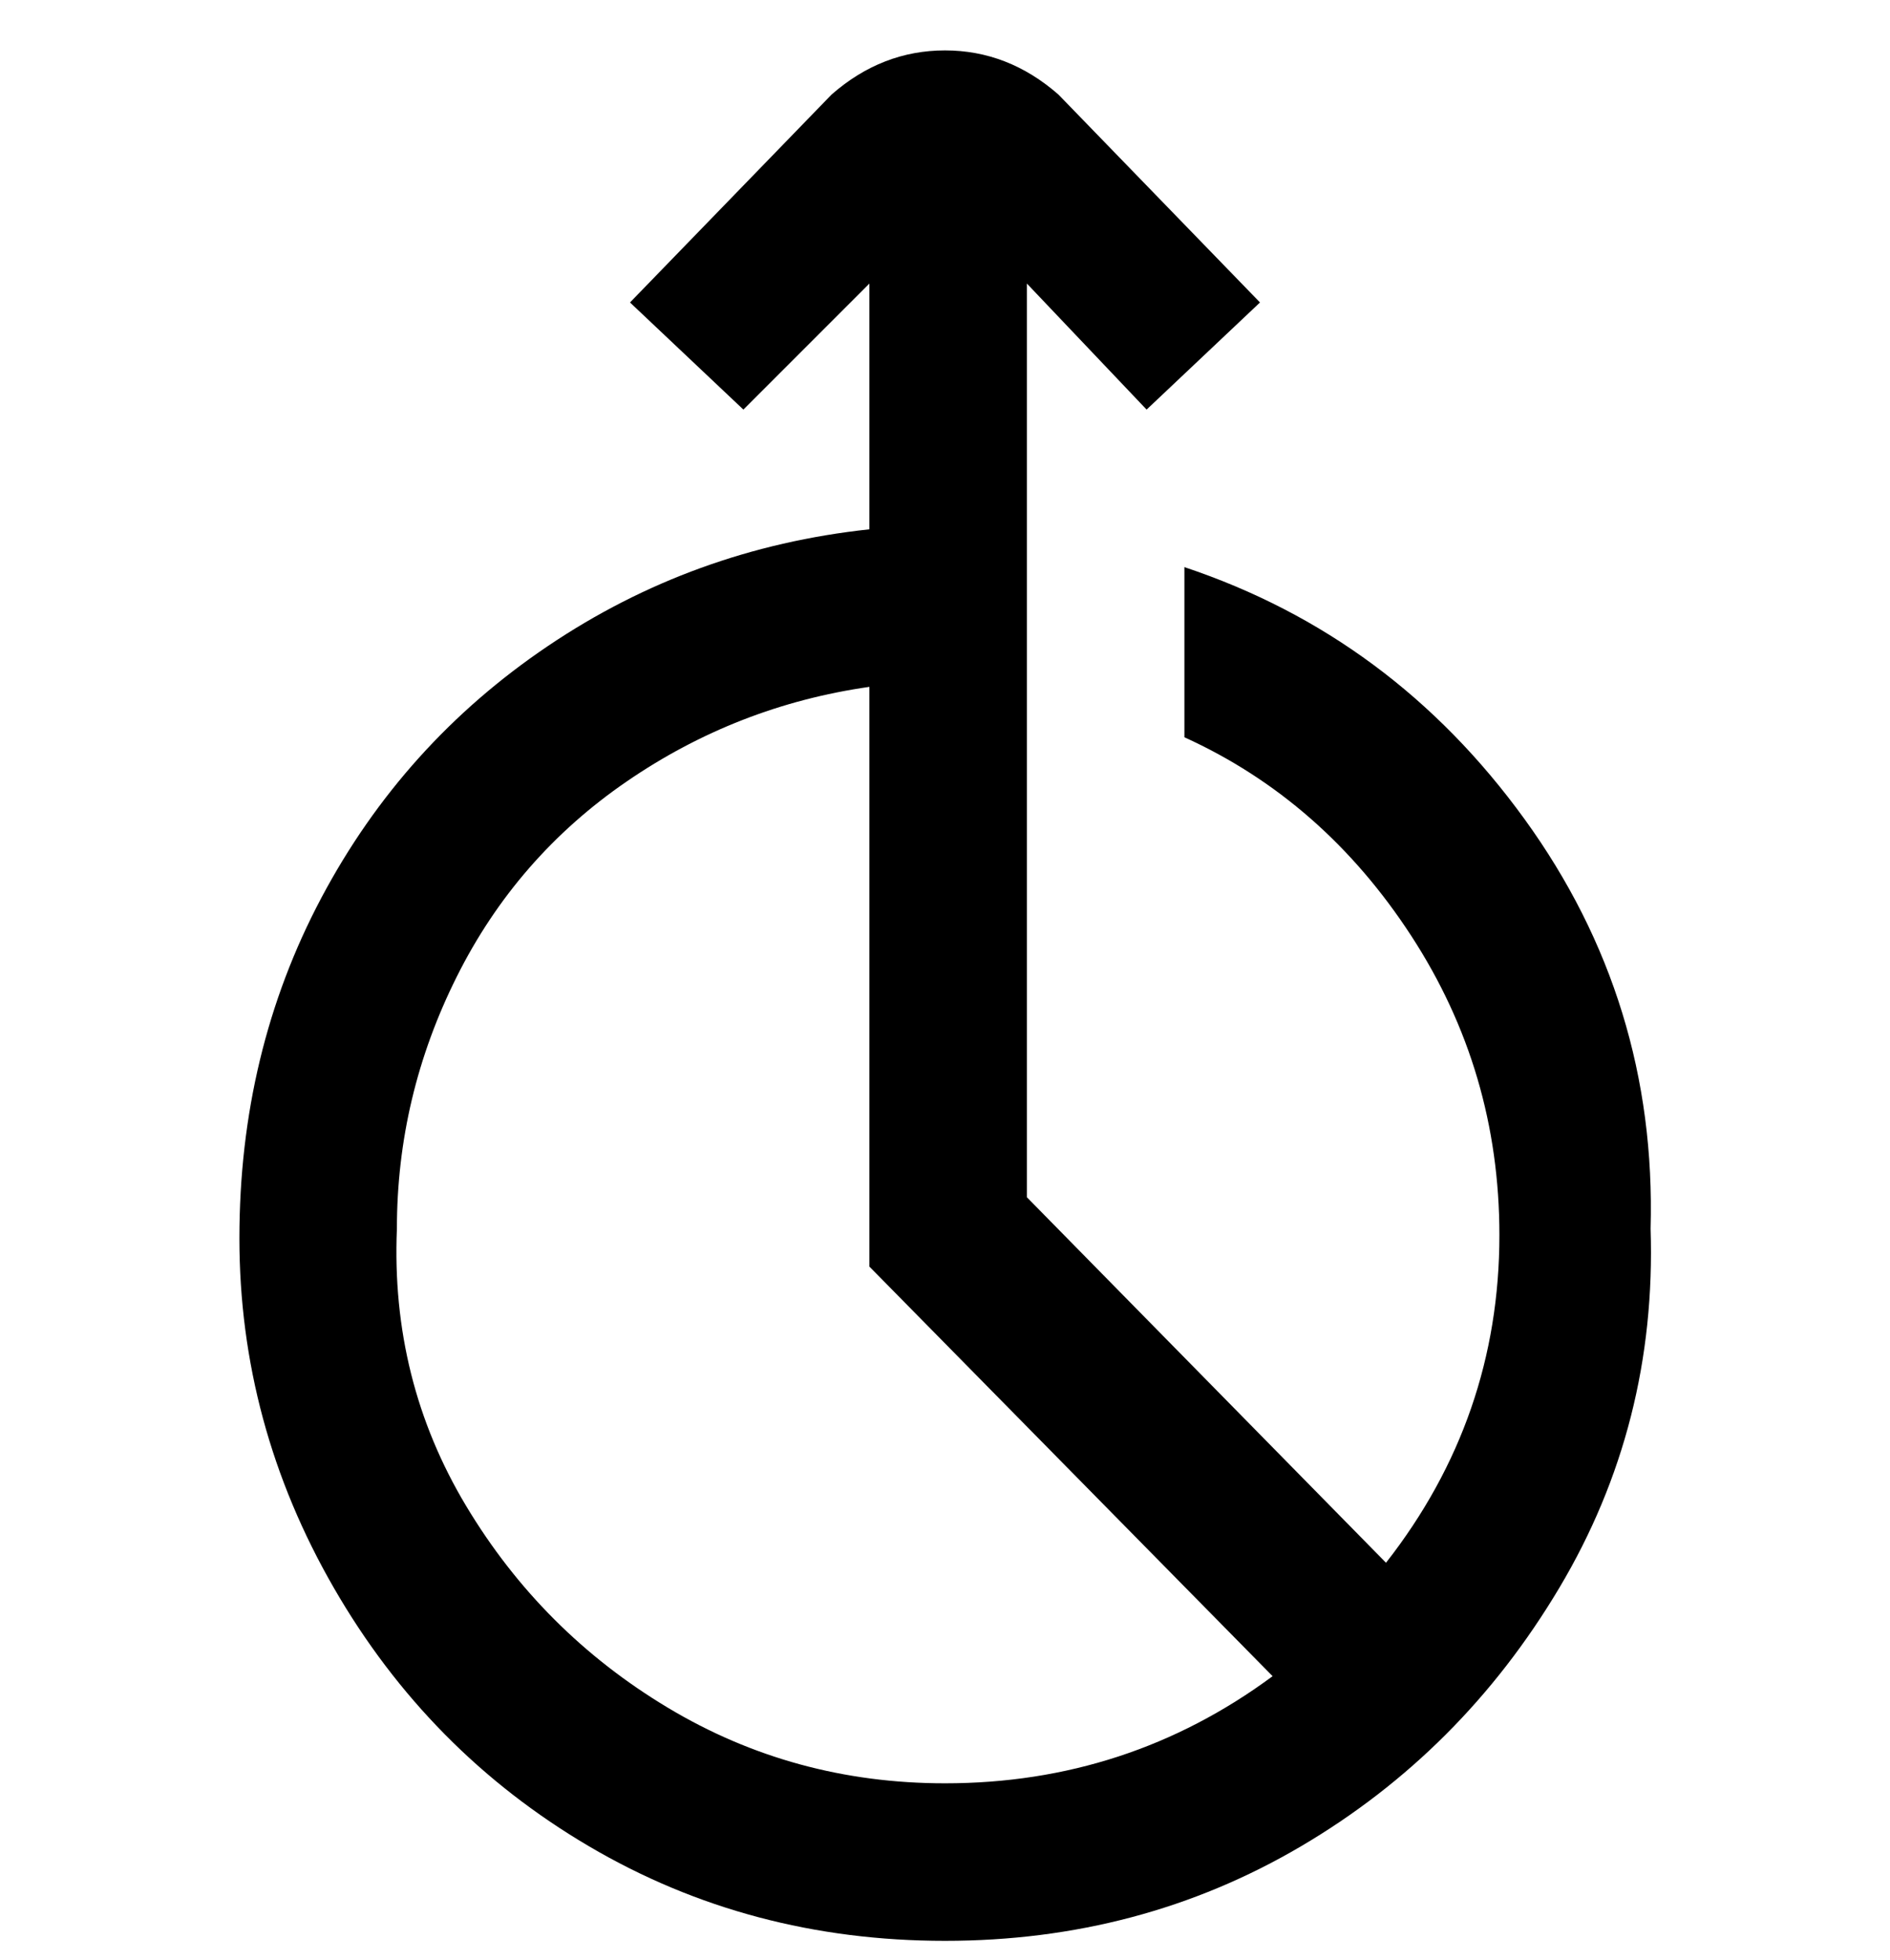 <svg viewBox="0 0 300 311" xmlns="http://www.w3.org/2000/svg"><path d="M188 90v27q22 10 36 31.5t14 47.5q0 29-18 52l-57-58V45l19 20 18-17-32-33q-8-7-18-7t-18 7l-32 33 18 17 20-20v39q-28 3-51 18.5t-36 40q-13 24.5-13 54T53 252q15 26 40.5 41t56.5 15q31 0 56.5-15t41-41q15.5-26 14.5-57 1-36-20-65t-54-40zM63 195q0-21 9.5-40t27-31q17.5-12 38.5-15v92l64 65q-23 17-52 17-24 0-44-12t-32-32q-12-20-11-44z"/></svg>